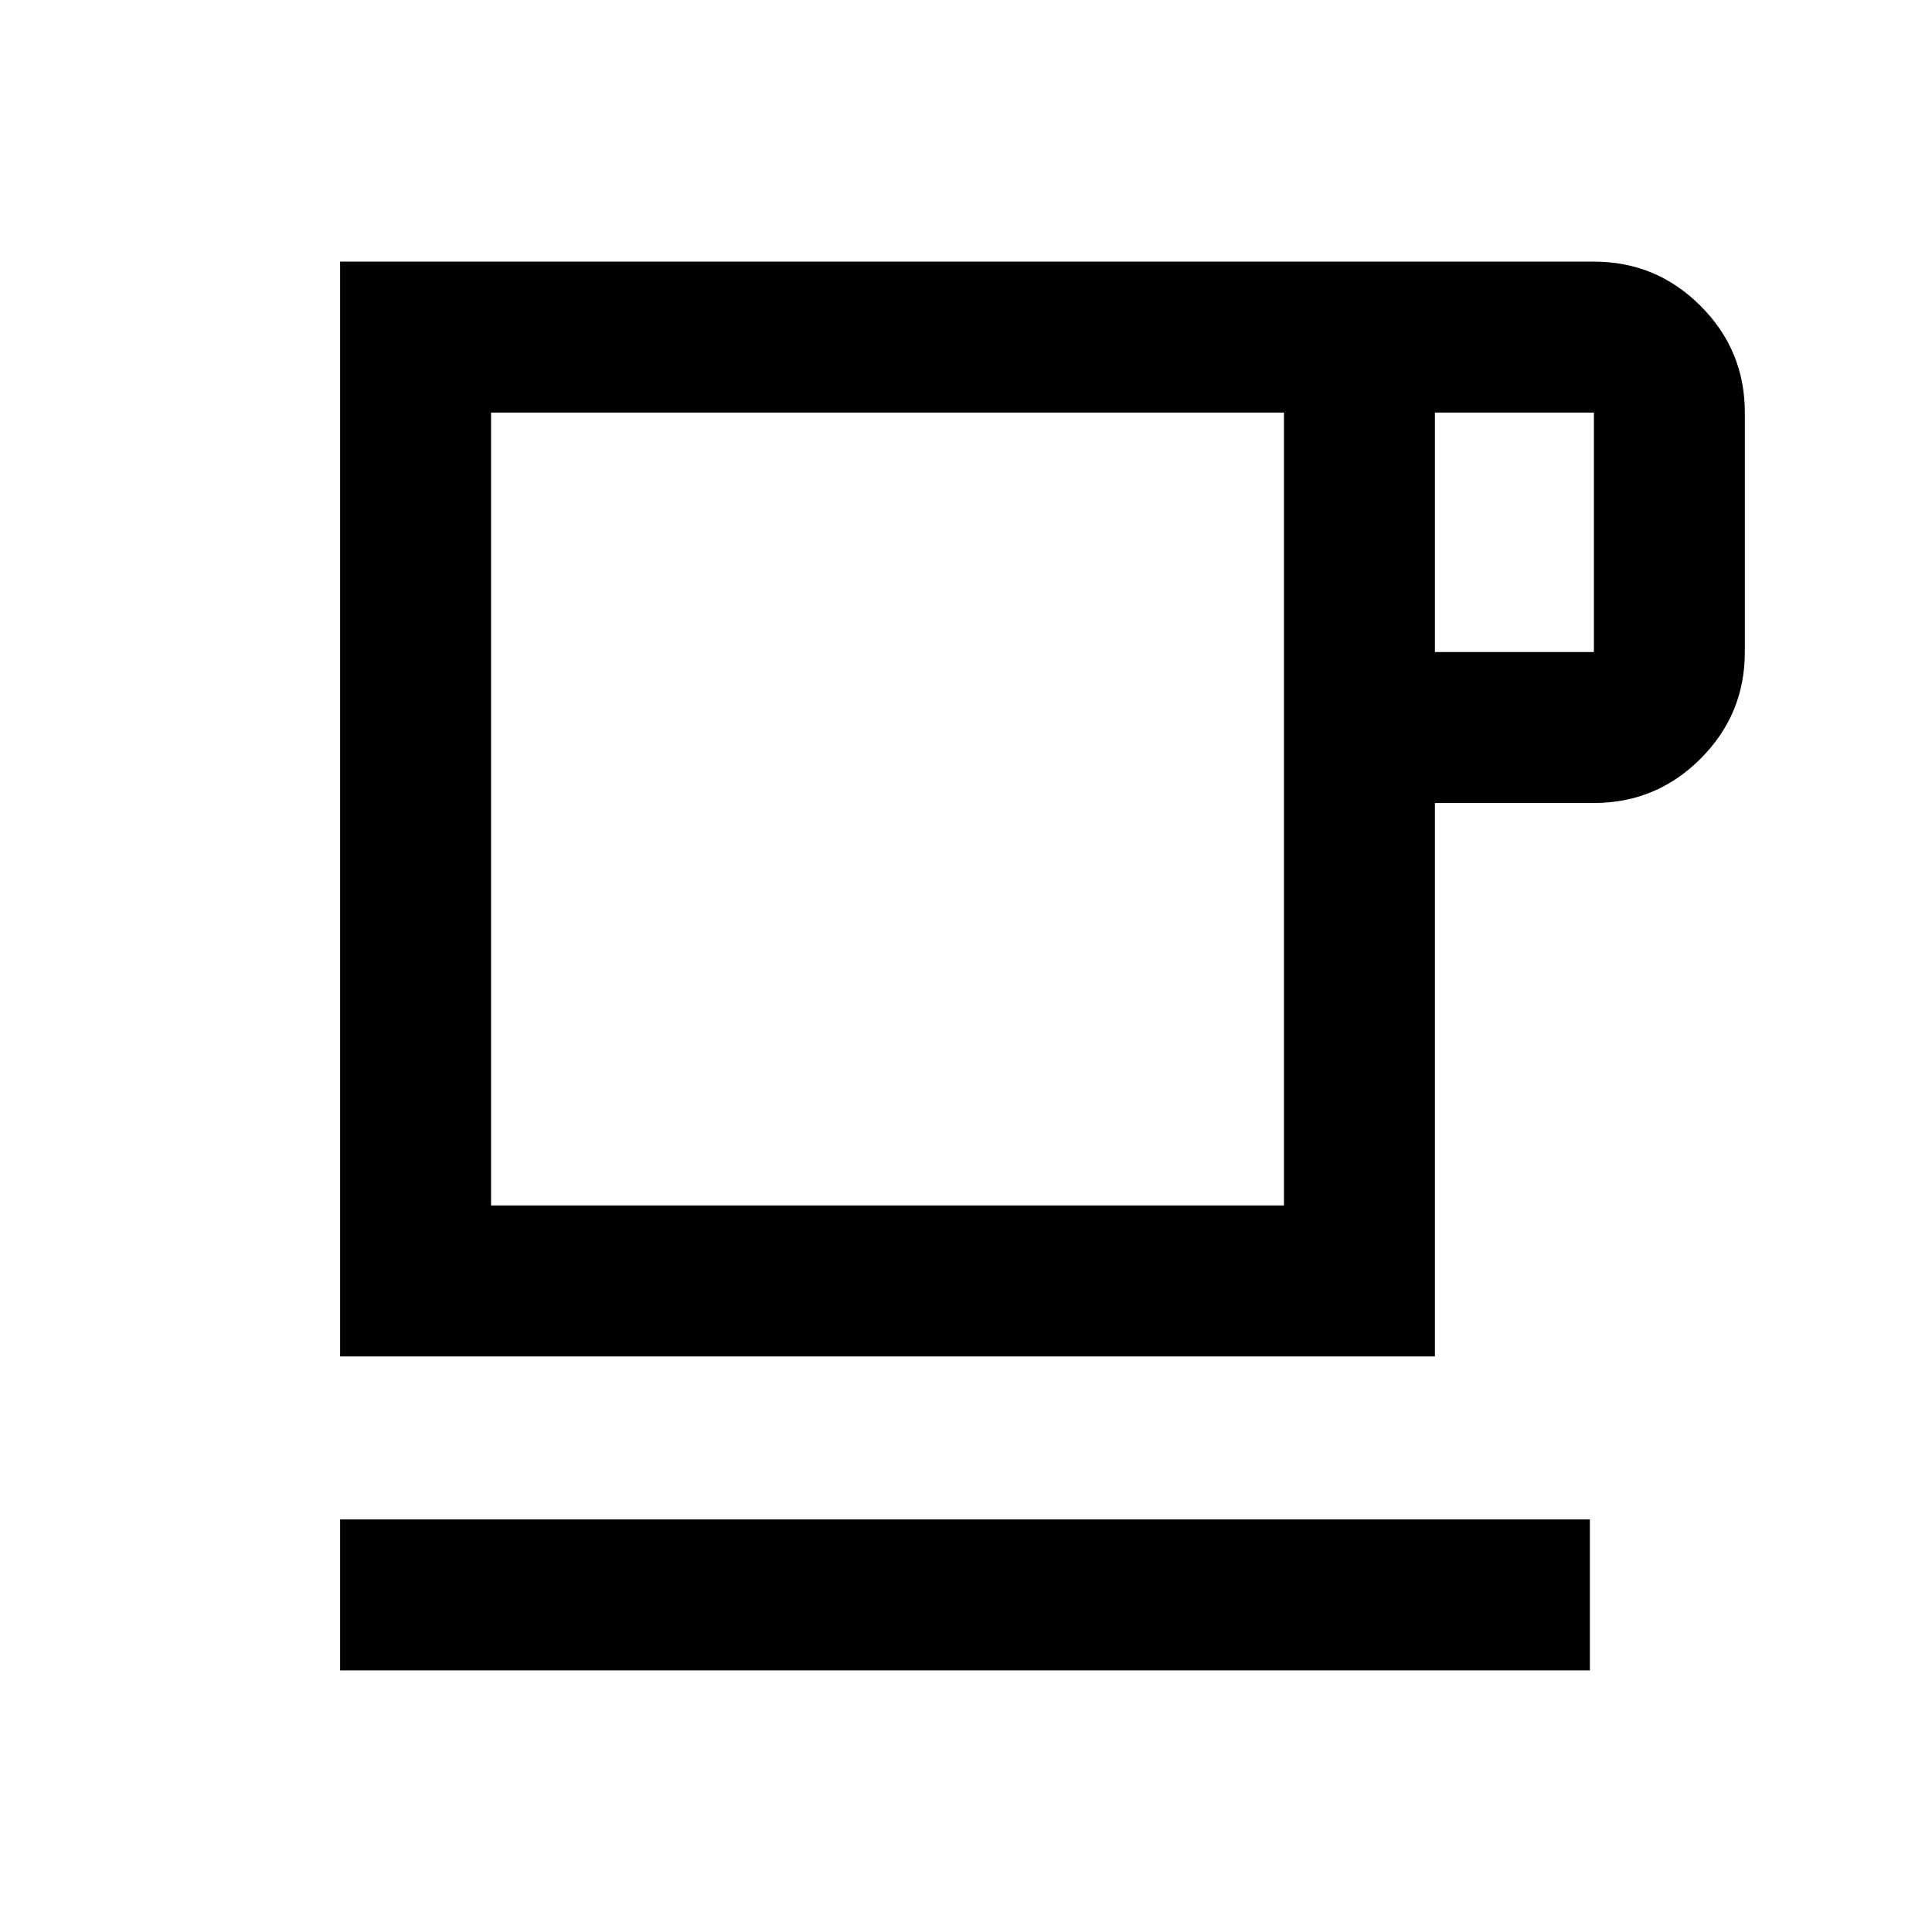 <svg xmlns="http://www.w3.org/2000/svg" height="24" width="24"><path d="M4.225 20.75V18.875H19.75V20.75ZM4.225 16.85V3.25H19.8Q20.575 3.25 21.125 3.8Q21.675 4.35 21.675 5.125V8.1Q21.675 8.875 21.125 9.425Q20.575 9.975 19.8 9.975H17.825V16.85ZM6.1 14.975H15.95V5.125H6.1ZM17.825 8.1H19.8Q19.8 8.1 19.8 8.1Q19.8 8.1 19.8 8.1V5.125Q19.8 5.125 19.8 5.125Q19.8 5.125 19.8 5.125H17.825ZM11.025 10.05Z"/></svg>
